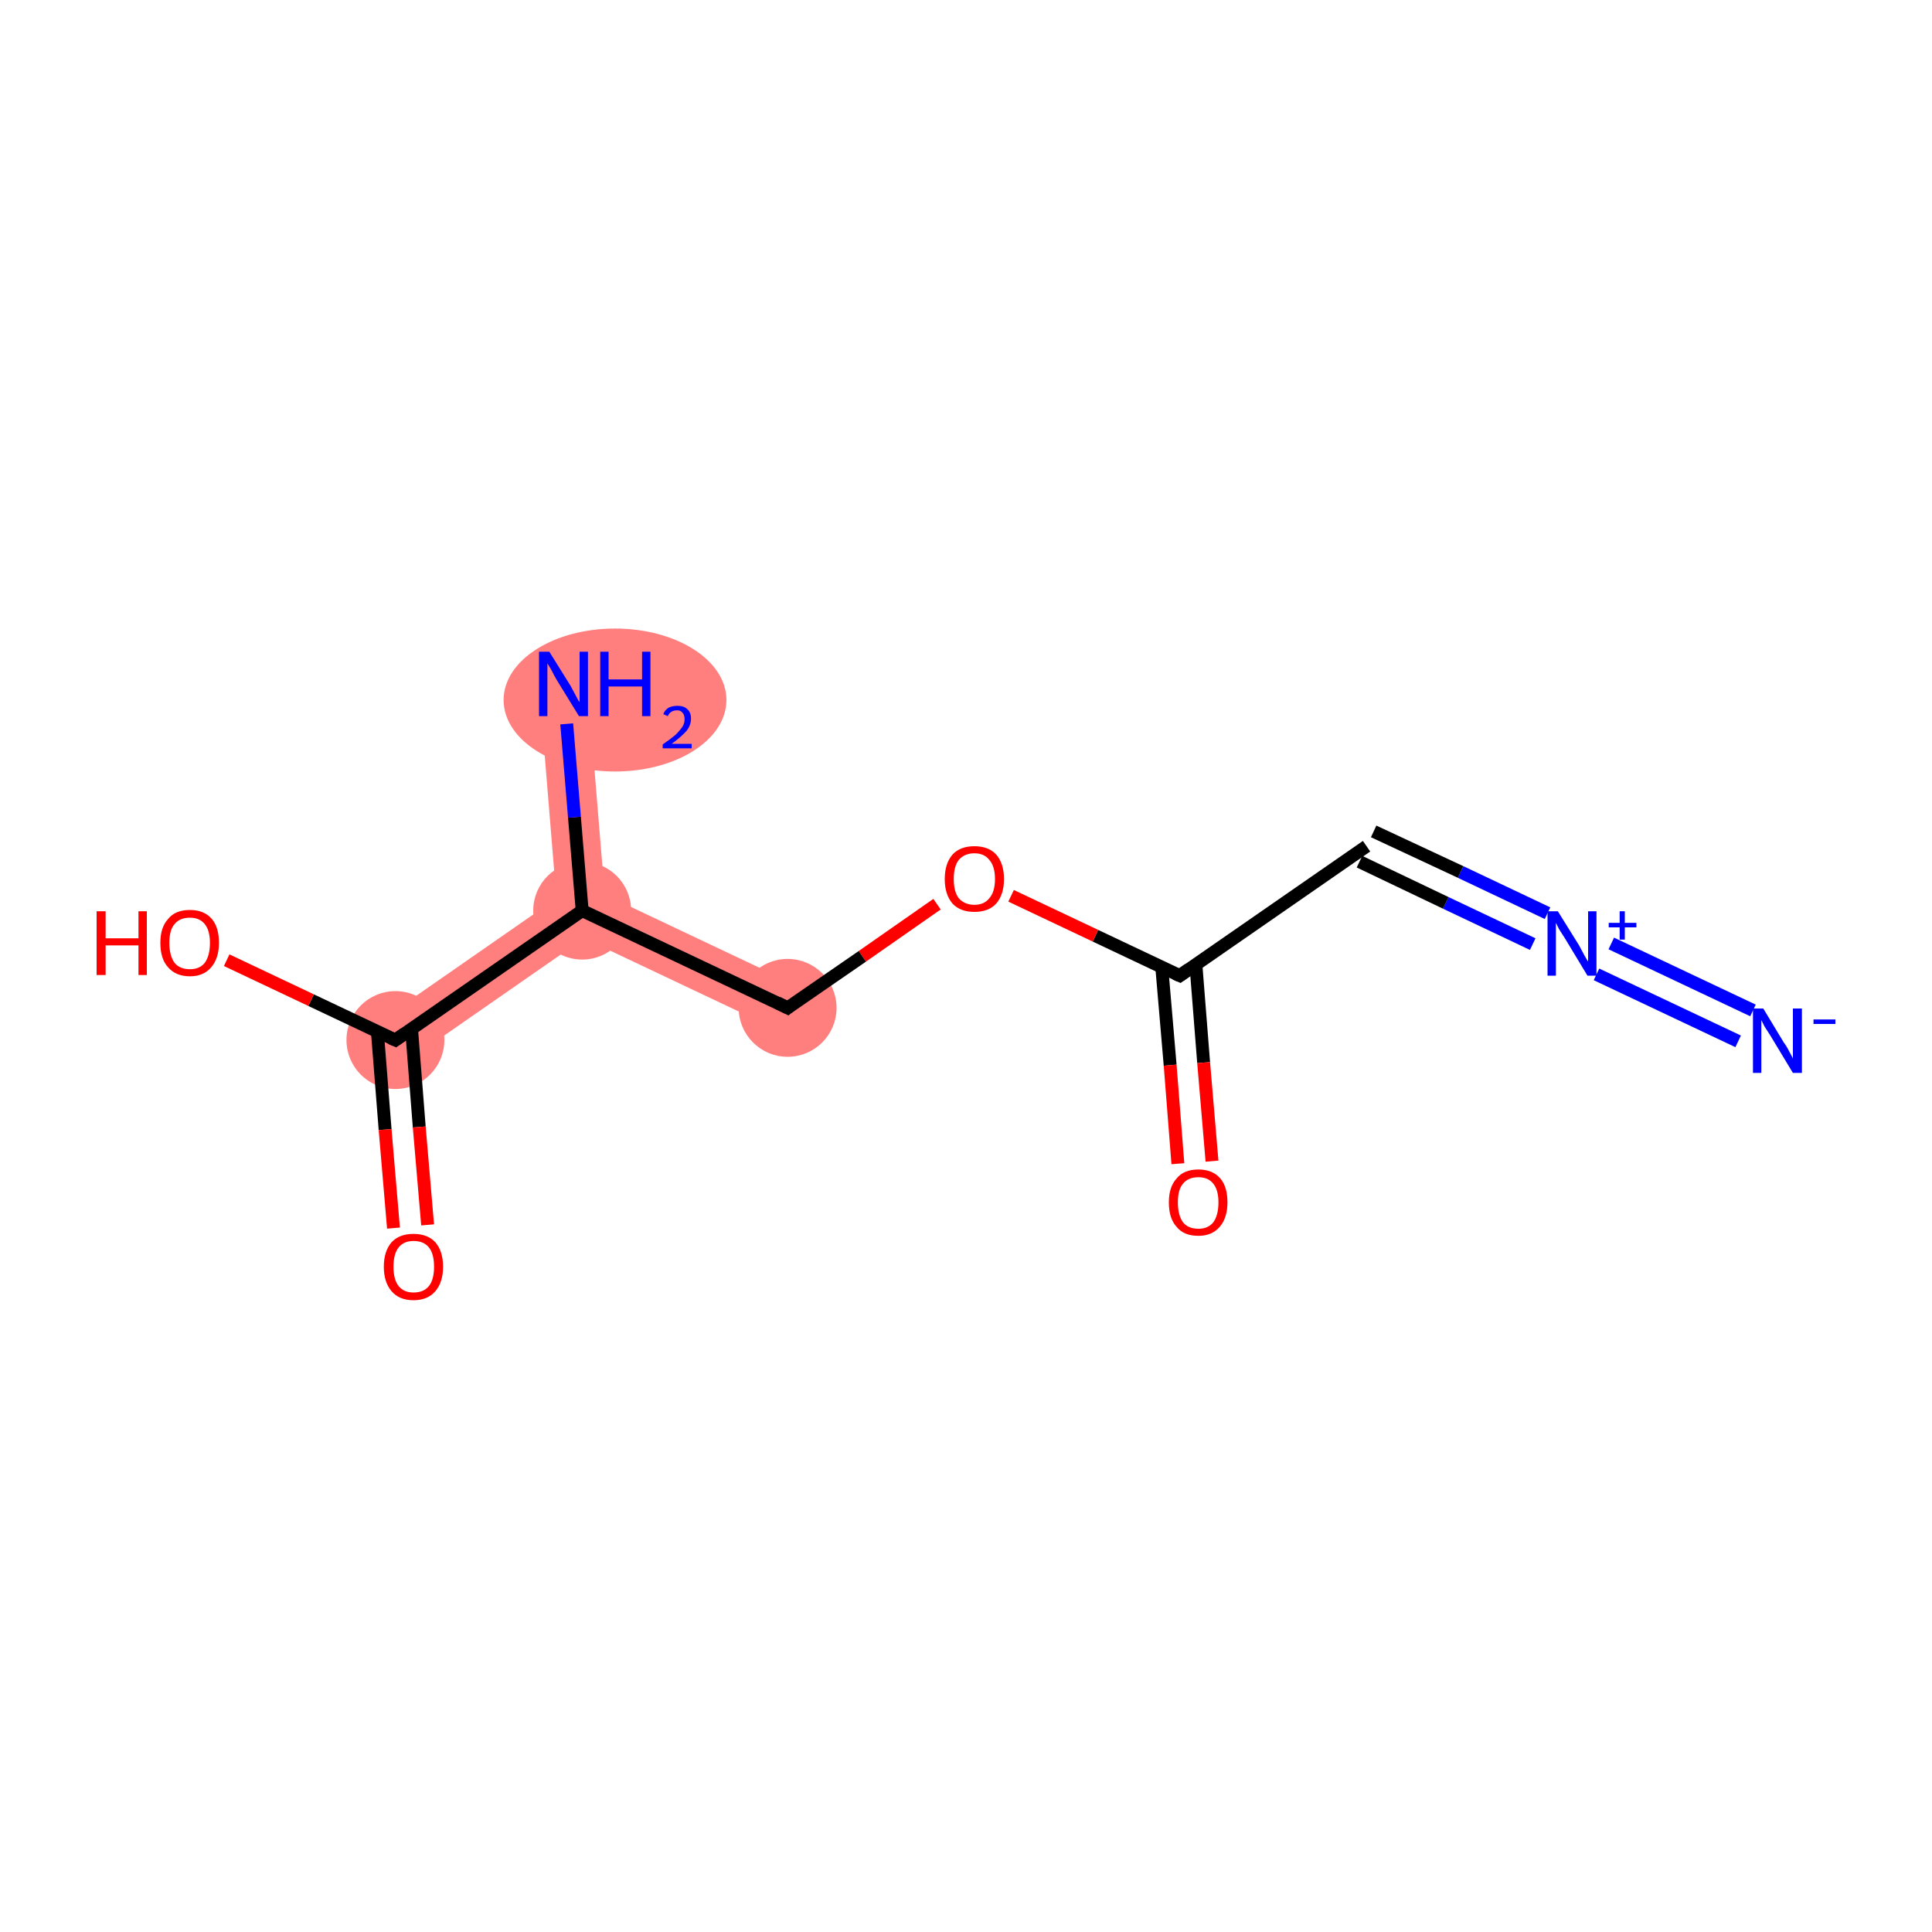 <?xml version='1.0' encoding='iso-8859-1'?>
<svg version='1.1' baseProfile='full'
              xmlns='http://www.w3.org/2000/svg'
                      xmlns:rdkit='http://www.rdkit.org/xml'
                      xmlns:xlink='http://www.w3.org/1999/xlink'
                  xml:space='preserve'
width='300px' height='300px' viewBox='0 0 300 300'>
<!-- END OF HEADER -->
<rect style='opacity:1.0;fill:#FFFFFF;stroke:none' width='300.0' height='300.0' x='0.0' y='0.0'> </rect>
<path class='bond-6 atom-6 atom-7' d='M 93.9,138.9 L 123.9,153.1 L 120.7,159.9 L 90.7,145.7 L 90.4,141.4 Z' style='fill:#FF7F7F;fill-rule:evenodd;fill-opacity:1;stroke:#FF7F7F;stroke-width:0.0px;stroke-linecap:butt;stroke-linejoin:miter;stroke-opacity:1;' />
<path class='bond-7 atom-7 atom-8' d='M 91.2,105.9 L 93.9,138.9 L 90.4,141.4 L 86.4,139.5 L 83.7,106.5 Z' style='fill:#FF7F7F;fill-rule:evenodd;fill-opacity:1;stroke:#FF7F7F;stroke-width:0.0px;stroke-linecap:butt;stroke-linejoin:miter;stroke-opacity:1;' />
<path class='bond-8 atom-7 atom-9' d='M 86.4,139.5 L 90.4,141.4 L 90.7,145.7 L 63.5,164.6 L 59.2,158.4 Z' style='fill:#FF7F7F;fill-rule:evenodd;fill-opacity:1;stroke:#FF7F7F;stroke-width:0.0px;stroke-linecap:butt;stroke-linejoin:miter;stroke-opacity:1;' />
<ellipse cx='122.3' cy='156.5' rx='7.1' ry='7.1' class='atom-6'  style='fill:#FF7F7F;fill-rule:evenodd;stroke:#FF7F7F;stroke-width:1.0px;stroke-linecap:butt;stroke-linejoin:miter;stroke-opacity:1' />
<ellipse cx='90.4' cy='141.4' rx='7.1' ry='7.1' class='atom-7'  style='fill:#FF7F7F;fill-rule:evenodd;stroke:#FF7F7F;stroke-width:1.0px;stroke-linecap:butt;stroke-linejoin:miter;stroke-opacity:1' />
<ellipse cx='95.5' cy='108.7' rx='16.8' ry='10.6' class='atom-8'  style='fill:#FF7F7F;fill-rule:evenodd;stroke:#FF7F7F;stroke-width:1.0px;stroke-linecap:butt;stroke-linejoin:miter;stroke-opacity:1' />
<ellipse cx='61.4' cy='161.5' rx='7.1' ry='7.1' class='atom-9'  style='fill:#FF7F7F;fill-rule:evenodd;stroke:#FF7F7F;stroke-width:1.0px;stroke-linecap:butt;stroke-linejoin:miter;stroke-opacity:1' />
<path class='bond-0 atom-0 atom-1' d='M 269.9,161.7 L 247.9,151.3' style='fill:none;fill-rule:evenodd;stroke:#0000FF;stroke-width:2.0px;stroke-linecap:butt;stroke-linejoin:miter;stroke-opacity:1' />
<path class='bond-0 atom-0 atom-1' d='M 272.2,156.9 L 250.2,146.5' style='fill:none;fill-rule:evenodd;stroke:#0000FF;stroke-width:2.0px;stroke-linecap:butt;stroke-linejoin:miter;stroke-opacity:1' />
<path class='bond-1 atom-1 atom-2' d='M 238.0,146.6 L 224.5,140.2' style='fill:none;fill-rule:evenodd;stroke:#0000FF;stroke-width:2.0px;stroke-linecap:butt;stroke-linejoin:miter;stroke-opacity:1' />
<path class='bond-1 atom-1 atom-2' d='M 224.5,140.2 L 211.1,133.8' style='fill:none;fill-rule:evenodd;stroke:#000000;stroke-width:2.0px;stroke-linecap:butt;stroke-linejoin:miter;stroke-opacity:1' />
<path class='bond-1 atom-1 atom-2' d='M 240.3,141.8 L 226.8,135.4' style='fill:none;fill-rule:evenodd;stroke:#0000FF;stroke-width:2.0px;stroke-linecap:butt;stroke-linejoin:miter;stroke-opacity:1' />
<path class='bond-1 atom-1 atom-2' d='M 226.8,135.4 L 213.3,129.1' style='fill:none;fill-rule:evenodd;stroke:#000000;stroke-width:2.0px;stroke-linecap:butt;stroke-linejoin:miter;stroke-opacity:1' />
<path class='bond-2 atom-2 atom-3' d='M 212.2,131.4 L 183.2,151.5' style='fill:none;fill-rule:evenodd;stroke:#000000;stroke-width:2.0px;stroke-linecap:butt;stroke-linejoin:miter;stroke-opacity:1' />
<path class='bond-3 atom-3 atom-4' d='M 180.4,150.2 L 181.7,165.4' style='fill:none;fill-rule:evenodd;stroke:#000000;stroke-width:2.0px;stroke-linecap:butt;stroke-linejoin:miter;stroke-opacity:1' />
<path class='bond-3 atom-3 atom-4' d='M 181.7,165.4 L 182.9,180.7' style='fill:none;fill-rule:evenodd;stroke:#FF0000;stroke-width:2.0px;stroke-linecap:butt;stroke-linejoin:miter;stroke-opacity:1' />
<path class='bond-3 atom-3 atom-4' d='M 185.7,149.8 L 186.9,165.0' style='fill:none;fill-rule:evenodd;stroke:#000000;stroke-width:2.0px;stroke-linecap:butt;stroke-linejoin:miter;stroke-opacity:1' />
<path class='bond-3 atom-3 atom-4' d='M 186.9,165.0 L 188.2,180.3' style='fill:none;fill-rule:evenodd;stroke:#FF0000;stroke-width:2.0px;stroke-linecap:butt;stroke-linejoin:miter;stroke-opacity:1' />
<path class='bond-4 atom-3 atom-5' d='M 183.2,151.5 L 170.1,145.3' style='fill:none;fill-rule:evenodd;stroke:#000000;stroke-width:2.0px;stroke-linecap:butt;stroke-linejoin:miter;stroke-opacity:1' />
<path class='bond-4 atom-3 atom-5' d='M 170.1,145.3 L 157.0,139.1' style='fill:none;fill-rule:evenodd;stroke:#FF0000;stroke-width:2.0px;stroke-linecap:butt;stroke-linejoin:miter;stroke-opacity:1' />
<path class='bond-5 atom-5 atom-6' d='M 145.5,140.4 L 133.9,148.5' style='fill:none;fill-rule:evenodd;stroke:#FF0000;stroke-width:2.0px;stroke-linecap:butt;stroke-linejoin:miter;stroke-opacity:1' />
<path class='bond-5 atom-5 atom-6' d='M 133.9,148.5 L 122.3,156.5' style='fill:none;fill-rule:evenodd;stroke:#000000;stroke-width:2.0px;stroke-linecap:butt;stroke-linejoin:miter;stroke-opacity:1' />
<path class='bond-6 atom-6 atom-7' d='M 122.3,156.5 L 90.4,141.4' style='fill:none;fill-rule:evenodd;stroke:#000000;stroke-width:2.0px;stroke-linecap:butt;stroke-linejoin:miter;stroke-opacity:1' />
<path class='bond-7 atom-7 atom-8' d='M 90.4,141.4 L 89.2,126.9' style='fill:none;fill-rule:evenodd;stroke:#000000;stroke-width:2.0px;stroke-linecap:butt;stroke-linejoin:miter;stroke-opacity:1' />
<path class='bond-7 atom-7 atom-8' d='M 89.2,126.9 L 88.0,112.4' style='fill:none;fill-rule:evenodd;stroke:#0000FF;stroke-width:2.0px;stroke-linecap:butt;stroke-linejoin:miter;stroke-opacity:1' />
<path class='bond-8 atom-7 atom-9' d='M 90.4,141.4 L 61.4,161.5' style='fill:none;fill-rule:evenodd;stroke:#000000;stroke-width:2.0px;stroke-linecap:butt;stroke-linejoin:miter;stroke-opacity:1' />
<path class='bond-9 atom-9 atom-10' d='M 58.6,160.2 L 59.8,175.4' style='fill:none;fill-rule:evenodd;stroke:#000000;stroke-width:2.0px;stroke-linecap:butt;stroke-linejoin:miter;stroke-opacity:1' />
<path class='bond-9 atom-9 atom-10' d='M 59.8,175.4 L 61.1,190.7' style='fill:none;fill-rule:evenodd;stroke:#FF0000;stroke-width:2.0px;stroke-linecap:butt;stroke-linejoin:miter;stroke-opacity:1' />
<path class='bond-9 atom-9 atom-10' d='M 63.9,159.7 L 65.1,175.0' style='fill:none;fill-rule:evenodd;stroke:#000000;stroke-width:2.0px;stroke-linecap:butt;stroke-linejoin:miter;stroke-opacity:1' />
<path class='bond-9 atom-9 atom-10' d='M 65.1,175.0 L 66.4,190.2' style='fill:none;fill-rule:evenodd;stroke:#FF0000;stroke-width:2.0px;stroke-linecap:butt;stroke-linejoin:miter;stroke-opacity:1' />
<path class='bond-10 atom-9 atom-11' d='M 61.4,161.5 L 48.3,155.3' style='fill:none;fill-rule:evenodd;stroke:#000000;stroke-width:2.0px;stroke-linecap:butt;stroke-linejoin:miter;stroke-opacity:1' />
<path class='bond-10 atom-9 atom-11' d='M 48.3,155.3 L 35.2,149.1' style='fill:none;fill-rule:evenodd;stroke:#FF0000;stroke-width:2.0px;stroke-linecap:butt;stroke-linejoin:miter;stroke-opacity:1' />
<path d='M 184.6,150.5 L 183.2,151.5 L 182.5,151.2' style='fill:none;stroke:#000000;stroke-width:2.0px;stroke-linecap:butt;stroke-linejoin:miter;stroke-opacity:1;' />
<path d='M 122.8,156.1 L 122.3,156.5 L 120.7,155.7' style='fill:none;stroke:#000000;stroke-width:2.0px;stroke-linecap:butt;stroke-linejoin:miter;stroke-opacity:1;' />
<path d='M 62.8,160.5 L 61.4,161.5 L 60.7,161.2' style='fill:none;stroke:#000000;stroke-width:2.0px;stroke-linecap:butt;stroke-linejoin:miter;stroke-opacity:1;' />
<path class='atom-0' d='M 273.8 156.6
L 277.0 161.9
Q 277.4 162.4, 277.9 163.4
Q 278.4 164.3, 278.4 164.4
L 278.4 156.6
L 279.8 156.6
L 279.8 166.6
L 278.4 166.6
L 274.9 160.8
Q 274.5 160.2, 274.0 159.4
Q 273.6 158.6, 273.5 158.4
L 273.5 166.6
L 272.2 166.6
L 272.2 156.6
L 273.8 156.6
' fill='#0000FF'/>
<path class='atom-0' d='M 281.6 158.3
L 285.0 158.3
L 285.0 159.0
L 281.6 159.0
L 281.6 158.3
' fill='#0000FF'/>
<path class='atom-1' d='M 241.9 141.5
L 245.2 146.8
Q 245.5 147.4, 246.0 148.3
Q 246.5 149.2, 246.6 149.3
L 246.6 141.5
L 247.9 141.5
L 247.9 151.5
L 246.5 151.5
L 243.0 145.7
Q 242.6 145.1, 242.1 144.3
Q 241.7 143.5, 241.6 143.3
L 241.6 151.5
L 240.3 151.5
L 240.3 141.5
L 241.9 141.5
' fill='#0000FF'/>
<path class='atom-1' d='M 249.8 143.3
L 251.5 143.3
L 251.5 141.5
L 252.3 141.5
L 252.3 143.3
L 254.1 143.3
L 254.1 144.0
L 252.3 144.0
L 252.3 145.9
L 251.5 145.9
L 251.5 144.0
L 249.8 144.0
L 249.8 143.3
' fill='#0000FF'/>
<path class='atom-4' d='M 181.5 186.7
Q 181.5 184.3, 182.7 183.0
Q 183.8 181.6, 186.1 181.6
Q 188.3 181.6, 189.5 183.0
Q 190.6 184.3, 190.6 186.7
Q 190.6 189.1, 189.4 190.5
Q 188.2 191.9, 186.1 191.9
Q 183.8 191.9, 182.7 190.5
Q 181.5 189.2, 181.5 186.7
M 186.1 190.8
Q 187.6 190.8, 188.4 189.8
Q 189.2 188.7, 189.2 186.7
Q 189.2 184.8, 188.4 183.8
Q 187.6 182.8, 186.1 182.8
Q 184.5 182.8, 183.7 183.8
Q 182.9 184.7, 182.9 186.7
Q 182.9 188.7, 183.7 189.8
Q 184.5 190.8, 186.1 190.8
' fill='#FF0000'/>
<path class='atom-5' d='M 146.7 136.5
Q 146.7 134.1, 147.9 132.7
Q 149.1 131.4, 151.3 131.4
Q 153.5 131.4, 154.7 132.7
Q 155.9 134.1, 155.9 136.5
Q 155.9 138.9, 154.7 140.3
Q 153.5 141.6, 151.3 141.6
Q 149.1 141.6, 147.9 140.3
Q 146.7 138.9, 146.7 136.5
M 151.3 140.5
Q 152.8 140.5, 153.6 139.5
Q 154.5 138.5, 154.5 136.5
Q 154.5 134.5, 153.6 133.5
Q 152.8 132.5, 151.3 132.5
Q 149.8 132.5, 148.9 133.5
Q 148.1 134.5, 148.1 136.5
Q 148.1 138.5, 148.9 139.5
Q 149.8 140.5, 151.3 140.5
' fill='#FF0000'/>
<path class='atom-8' d='M 85.3 101.2
L 88.6 106.5
Q 88.9 107.1, 89.4 108.0
Q 89.9 109.0, 90.0 109.0
L 90.0 101.2
L 91.3 101.2
L 91.3 111.2
L 89.9 111.2
L 86.4 105.5
Q 86.0 104.8, 85.6 104.0
Q 85.1 103.2, 85.0 103.0
L 85.0 111.2
L 83.7 111.2
L 83.7 101.2
L 85.3 101.2
' fill='#0000FF'/>
<path class='atom-8' d='M 93.2 101.2
L 94.5 101.2
L 94.5 105.5
L 99.7 105.5
L 99.7 101.2
L 101.0 101.2
L 101.0 111.2
L 99.7 111.2
L 99.7 106.6
L 94.5 106.6
L 94.5 111.2
L 93.2 111.2
L 93.2 101.2
' fill='#0000FF'/>
<path class='atom-8' d='M 103.0 110.9
Q 103.2 110.3, 103.8 109.9
Q 104.4 109.6, 105.2 109.6
Q 106.2 109.6, 106.7 110.1
Q 107.3 110.6, 107.3 111.6
Q 107.3 112.6, 106.6 113.5
Q 105.8 114.4, 104.3 115.5
L 107.4 115.5
L 107.4 116.2
L 102.9 116.2
L 102.9 115.6
Q 104.2 114.7, 104.9 114.1
Q 105.6 113.4, 106.0 112.8
Q 106.3 112.3, 106.3 111.7
Q 106.3 111.0, 106.0 110.7
Q 105.7 110.3, 105.2 110.3
Q 104.6 110.3, 104.3 110.5
Q 103.9 110.7, 103.7 111.2
L 103.0 110.9
' fill='#0000FF'/>
<path class='atom-10' d='M 59.6 196.7
Q 59.6 194.3, 60.8 192.9
Q 62.0 191.6, 64.2 191.6
Q 66.4 191.6, 67.6 192.9
Q 68.8 194.3, 68.8 196.7
Q 68.8 199.1, 67.6 200.5
Q 66.4 201.9, 64.2 201.9
Q 62.0 201.9, 60.8 200.5
Q 59.6 199.1, 59.6 196.7
M 64.2 200.7
Q 65.8 200.7, 66.6 199.7
Q 67.4 198.7, 67.4 196.7
Q 67.4 194.7, 66.6 193.7
Q 65.8 192.7, 64.2 192.7
Q 62.7 192.7, 61.9 193.7
Q 61.1 194.7, 61.1 196.7
Q 61.1 198.7, 61.9 199.7
Q 62.7 200.7, 64.2 200.7
' fill='#FF0000'/>
<path class='atom-11' d='M 15.0 141.5
L 16.4 141.5
L 16.4 145.7
L 21.5 145.7
L 21.5 141.5
L 22.8 141.5
L 22.8 151.4
L 21.5 151.4
L 21.5 146.8
L 16.4 146.8
L 16.4 151.4
L 15.0 151.4
L 15.0 141.5
' fill='#FF0000'/>
<path class='atom-11' d='M 24.9 146.4
Q 24.9 144.0, 26.1 142.7
Q 27.2 141.3, 29.5 141.3
Q 31.7 141.3, 32.9 142.7
Q 34.0 144.0, 34.0 146.4
Q 34.0 148.8, 32.8 150.2
Q 31.6 151.6, 29.5 151.6
Q 27.3 151.6, 26.1 150.2
Q 24.9 148.9, 24.9 146.4
M 29.5 150.5
Q 31.0 150.5, 31.8 149.5
Q 32.6 148.4, 32.6 146.4
Q 32.6 144.5, 31.8 143.5
Q 31.0 142.5, 29.5 142.5
Q 27.9 142.5, 27.1 143.5
Q 26.3 144.4, 26.3 146.4
Q 26.3 148.4, 27.1 149.5
Q 27.9 150.5, 29.5 150.5
' fill='#FF0000'/>
</svg>

